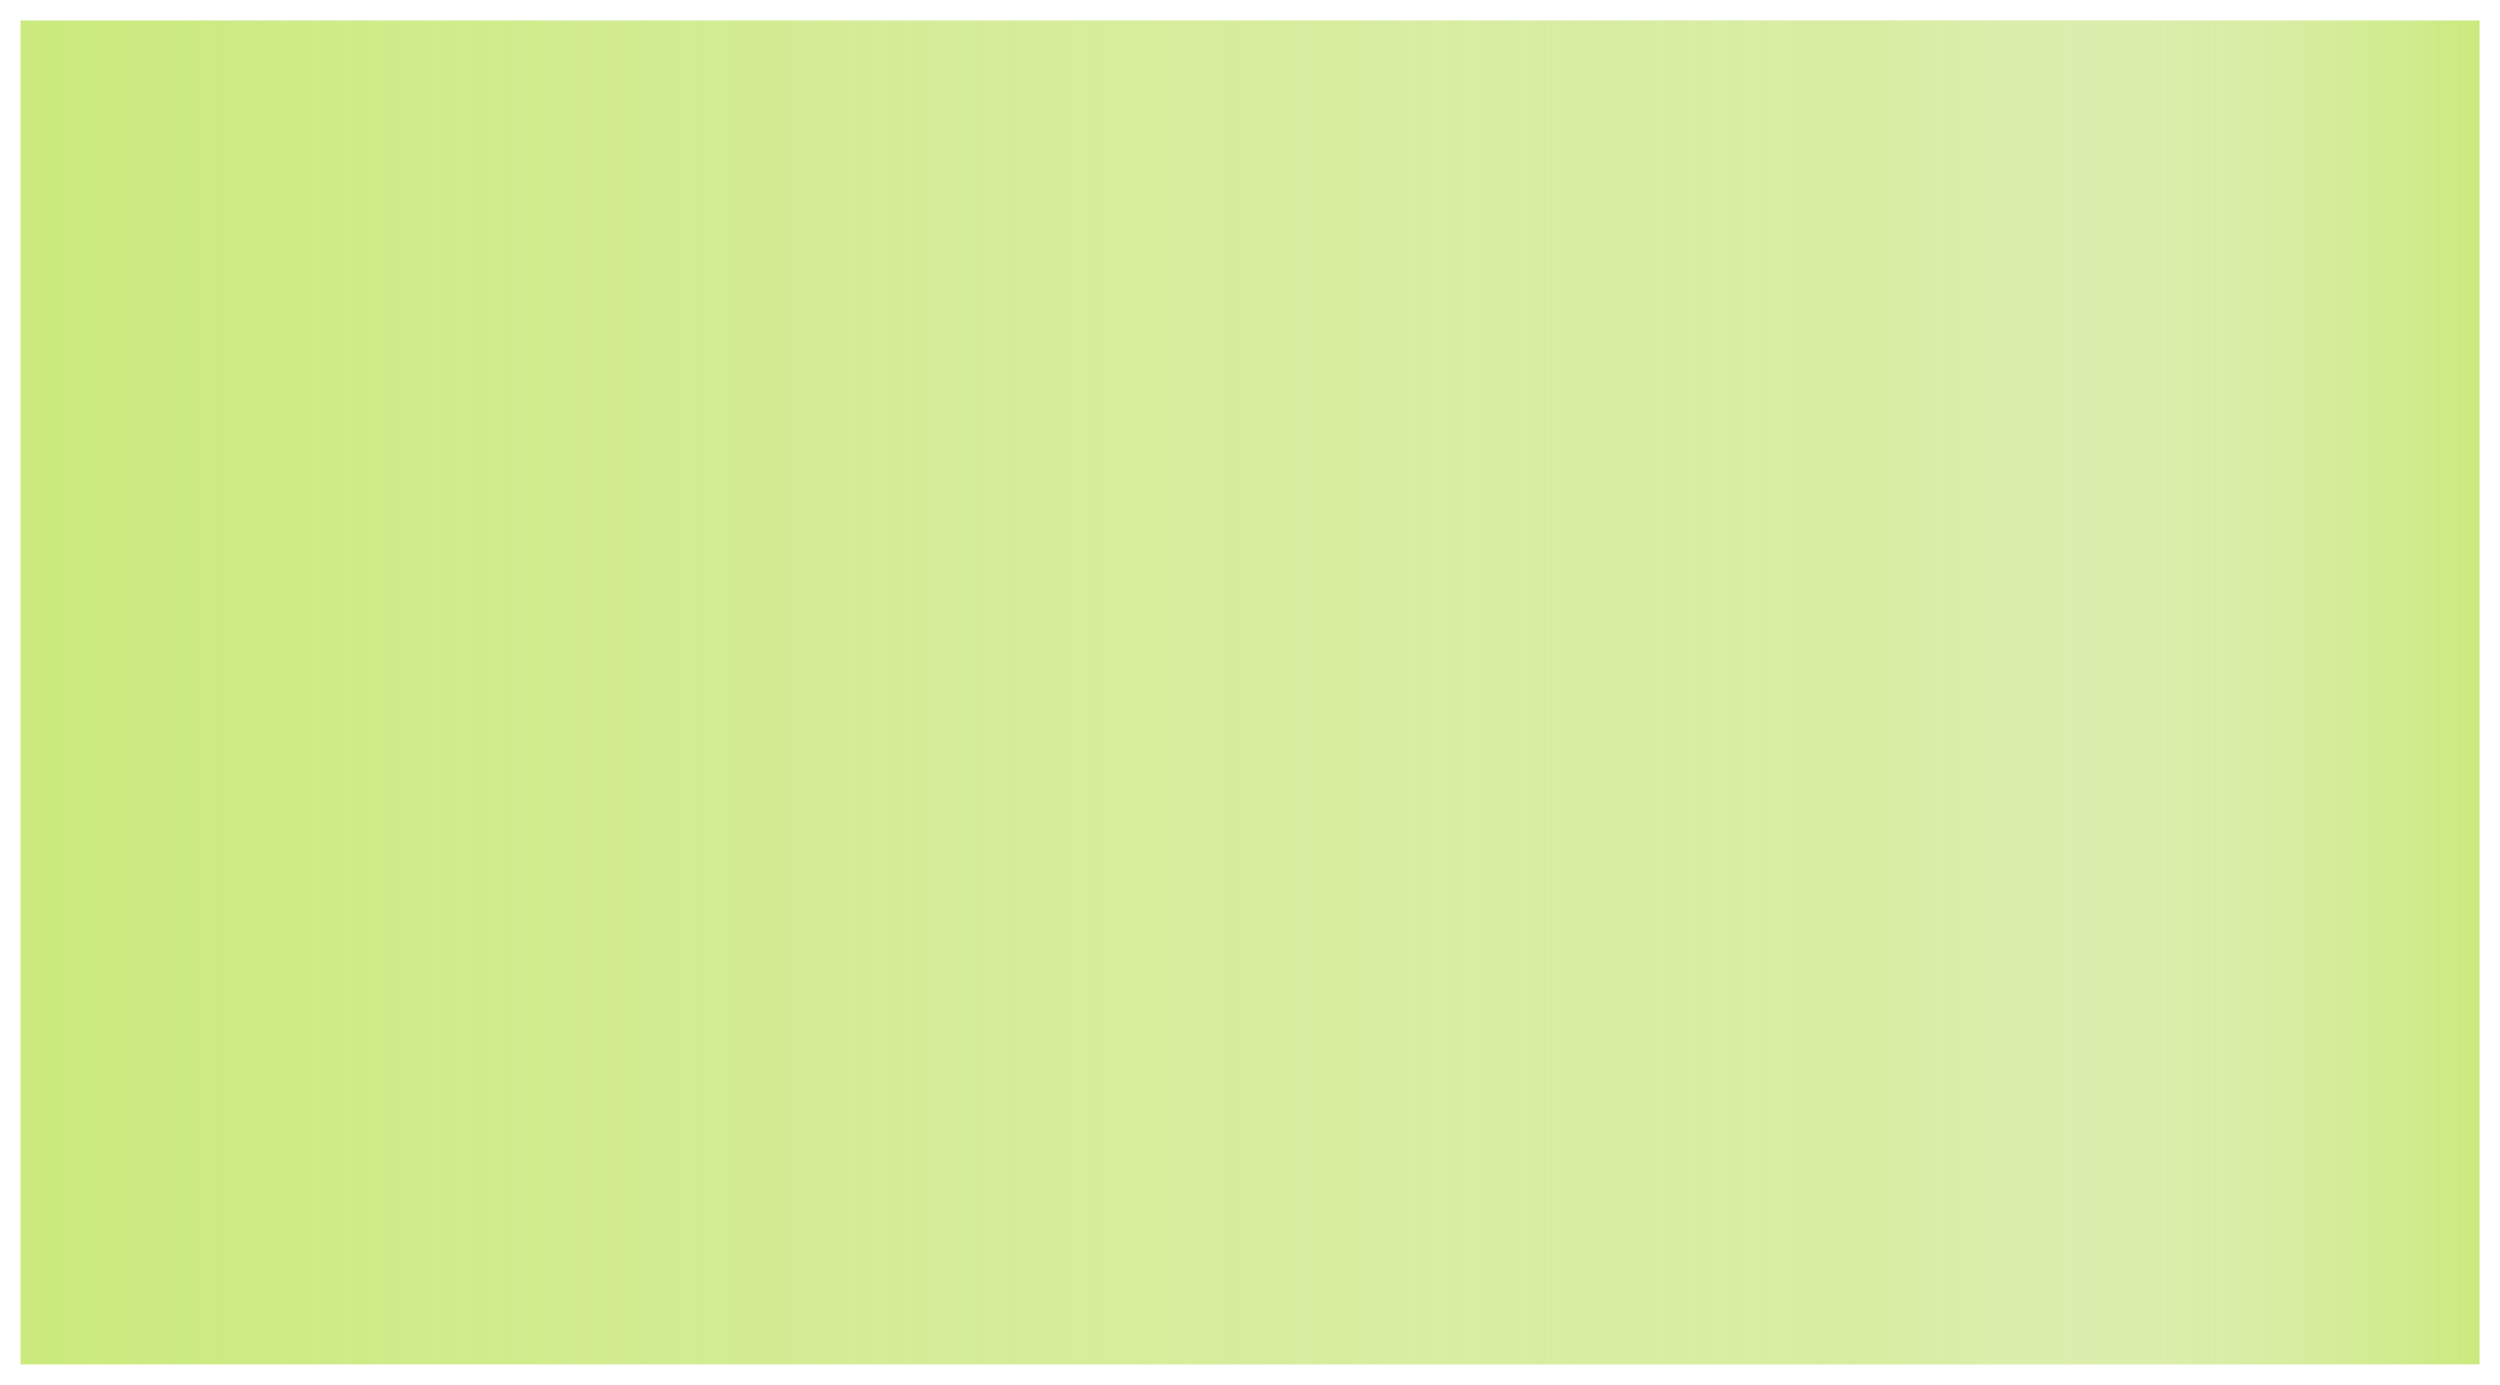 <svg width="1464" height="811" viewBox="0 0 1464 811" fill="none" xmlns="http://www.w3.org/2000/svg">
<g filter="url(#filter0_f_1417_8)">
<rect x="12" y="12" width="1440" height="787" fill="url(#paint0_linear_1417_8)"/>
</g>
<g filter="url(#filter1_f_1417_8)">
<rect width="1440" height="787" transform="matrix(-1 0 0 1 1452 12)" fill="url(#paint1_linear_1417_8)"/>
</g>
<defs>
<filter id="filter0_f_1417_8" x="0" y="0" width="1464" height="811" filterUnits="userSpaceOnUse" color-interpolation-filters="sRGB">
<feFlood flood-opacity="0" result="BackgroundImageFix"/>
<feBlend mode="normal" in="SourceGraphic" in2="BackgroundImageFix" result="shape"/>
<feGaussianBlur stdDeviation="6" result="effect1_foregroundBlur_1417_8"/>
</filter>
<filter id="filter1_f_1417_8" x="0" y="0" width="1464" height="811" filterUnits="userSpaceOnUse" color-interpolation-filters="sRGB">
<feFlood flood-opacity="0" result="BackgroundImageFix"/>
<feBlend mode="normal" in="SourceGraphic" in2="BackgroundImageFix" result="shape"/>
<feGaussianBlur stdDeviation="6" result="effect1_foregroundBlur_1417_8"/>
</filter>
<linearGradient id="paint0_linear_1417_8" x1="1452" y1="411.197" x2="12" y2="411.197" gradientUnits="userSpaceOnUse">
<stop stop-color="#CBEA7D"/>
<stop offset="1" stop-color="#F0F0F0" stop-opacity="0"/>
</linearGradient>
<linearGradient id="paint1_linear_1417_8" x1="5.02914e-06" y1="393.499" x2="1440" y2="393.499" gradientUnits="userSpaceOnUse">
<stop stop-color="#F1F1F1" stop-opacity="0"/>
<stop offset="0.245" stop-color="#D5EC9B" stop-opacity="0.74"/>
<stop offset="1" stop-color="#CBEA7D"/>
</linearGradient>
</defs>
</svg>
